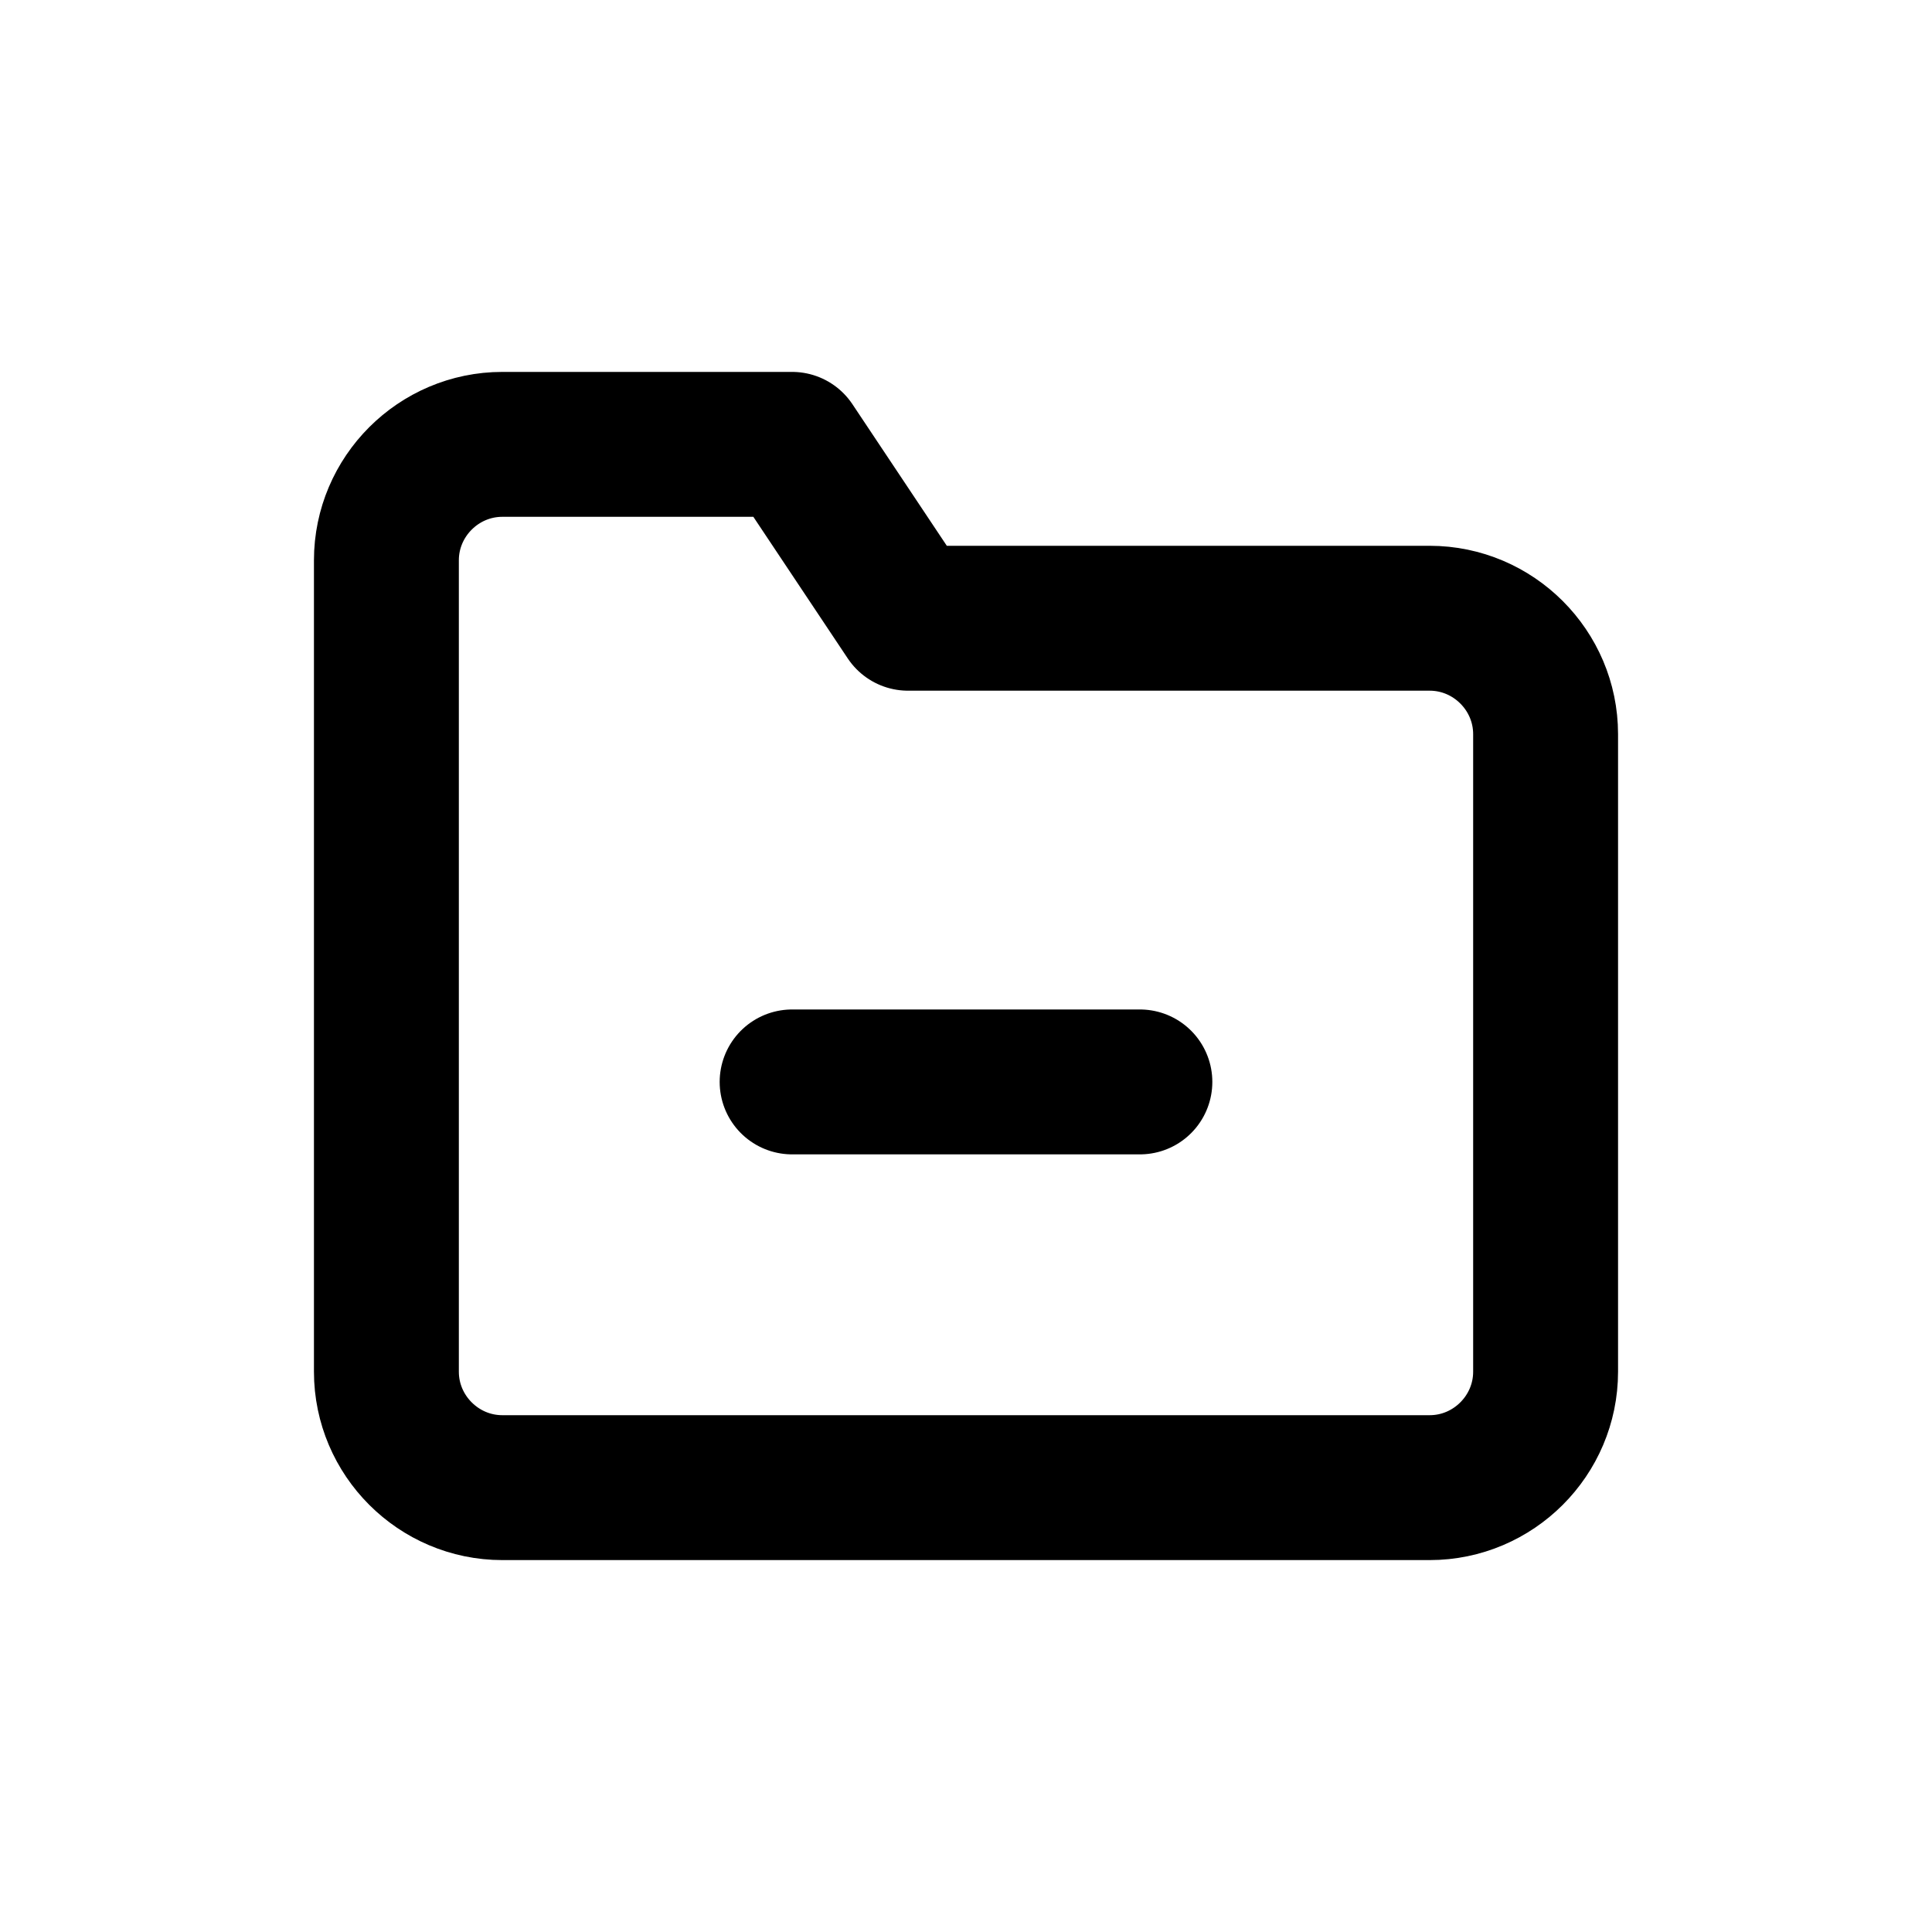 <?xml version="1.0" encoding="UTF-8"?>
<svg id="a" data-name="Layer 1" xmlns="http://www.w3.org/2000/svg" width="20" height="20" viewBox="0 0 20 20">
  <path d="m16,14.2c0,.66-.54,1.2-1.2,1.2H5.2c-.66,0-1.2-.54-1.2-1.2V5.8c0-.66.54-1.2,1.2-1.2h3l1.2,1.8h5.4c.66,0,1.2.54,1.2,1.2v6.6Zm-7.8-3h3.6" fill="none" stroke="#000" stroke-linecap="round" stroke-linejoin="round" stroke-width="1.5"/>
</svg>